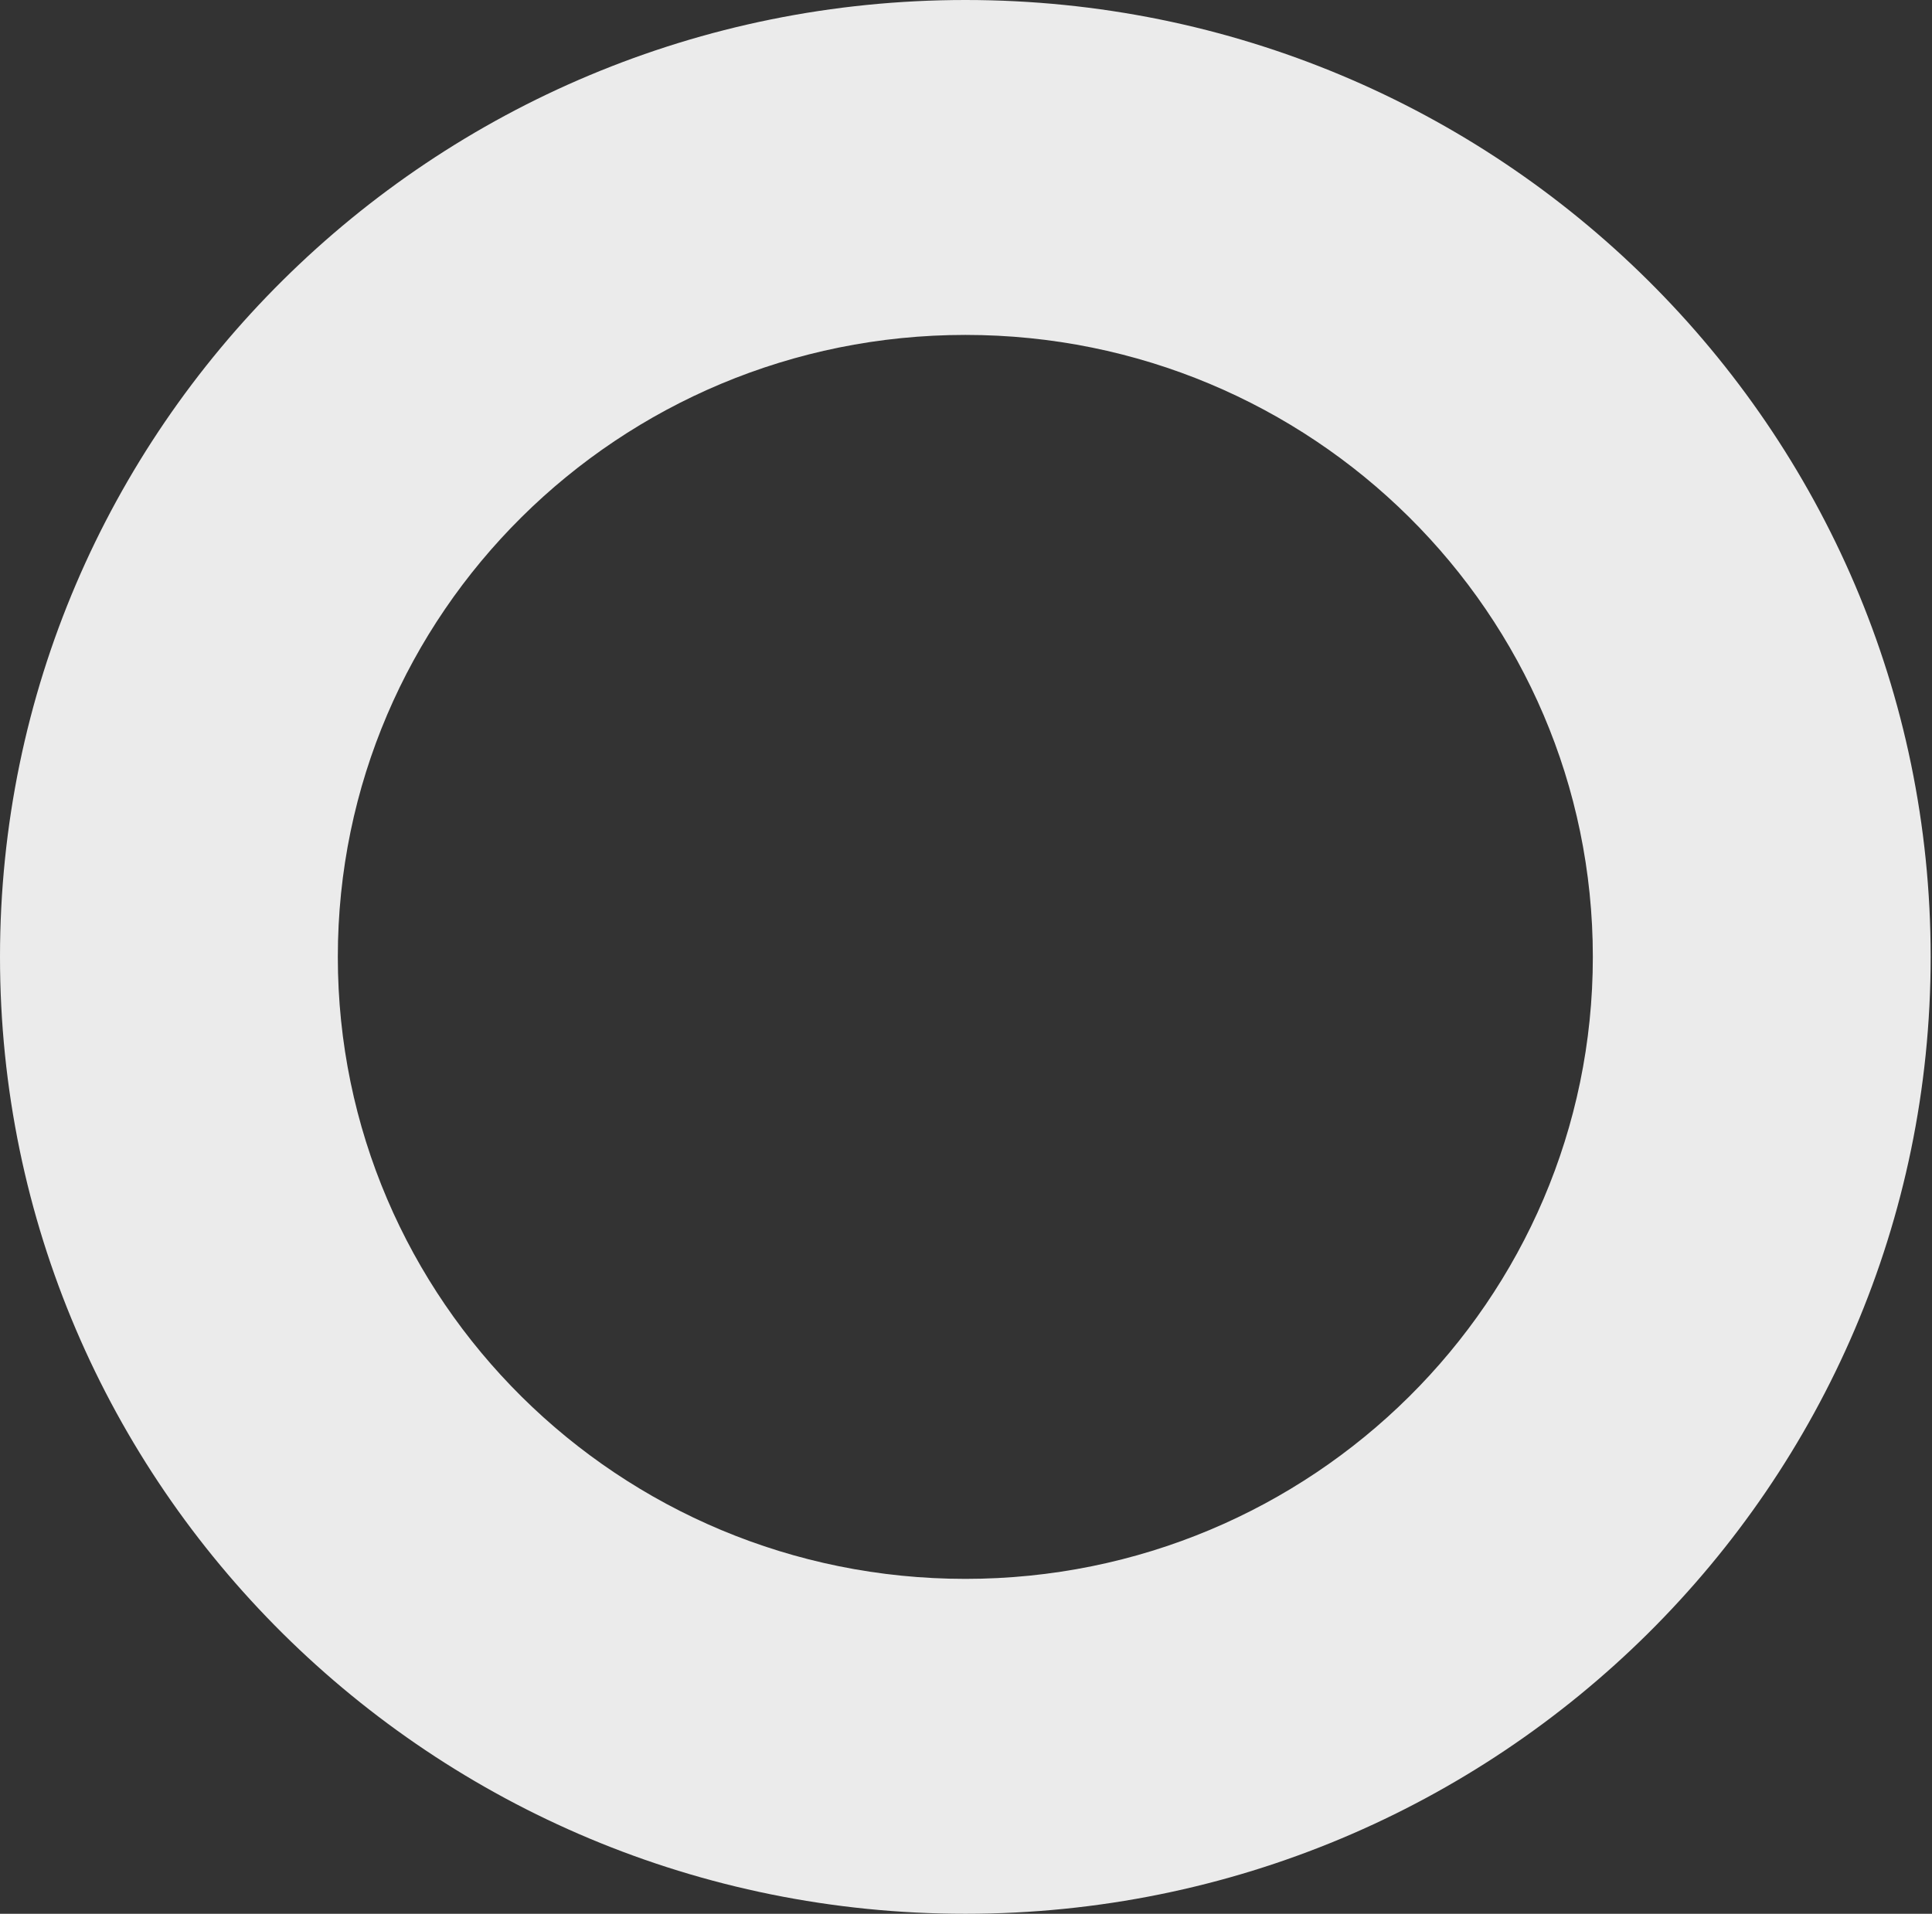 <svg xmlns="http://www.w3.org/2000/svg" xmlns:xlink="http://www.w3.org/1999/xlink" preserveAspectRatio="xMidYMid" width="10.094" height="10" viewBox="0 0 10.094 10">
  <rect x="0" y="0" width="10.094" height="10" fill="#333333" stroke="none"/>
  <defs>
    <style>
      .cls-1 {
        fill: #ebebeb;
        fill-rule: evenodd;
      }
    </style>
  </defs>
  <path d="M10.087,5.000 C10.087,7.761 7.829,10.000 5.044,10.000 C2.258,10.000 0.000,7.761 0.000,5.000 C0.000,2.239 2.258,-0.000 5.044,-0.000 C7.829,-0.000 10.087,2.239 10.087,5.000 ZM5.044,1.750 C3.233,1.750 1.765,3.205 1.765,5.000 C1.765,6.795 3.233,8.250 5.044,8.250 C6.854,8.250 8.322,6.795 8.322,5.000 C8.322,3.205 6.854,1.750 5.044,1.750 Z" class="cls-1"/>
</svg>
